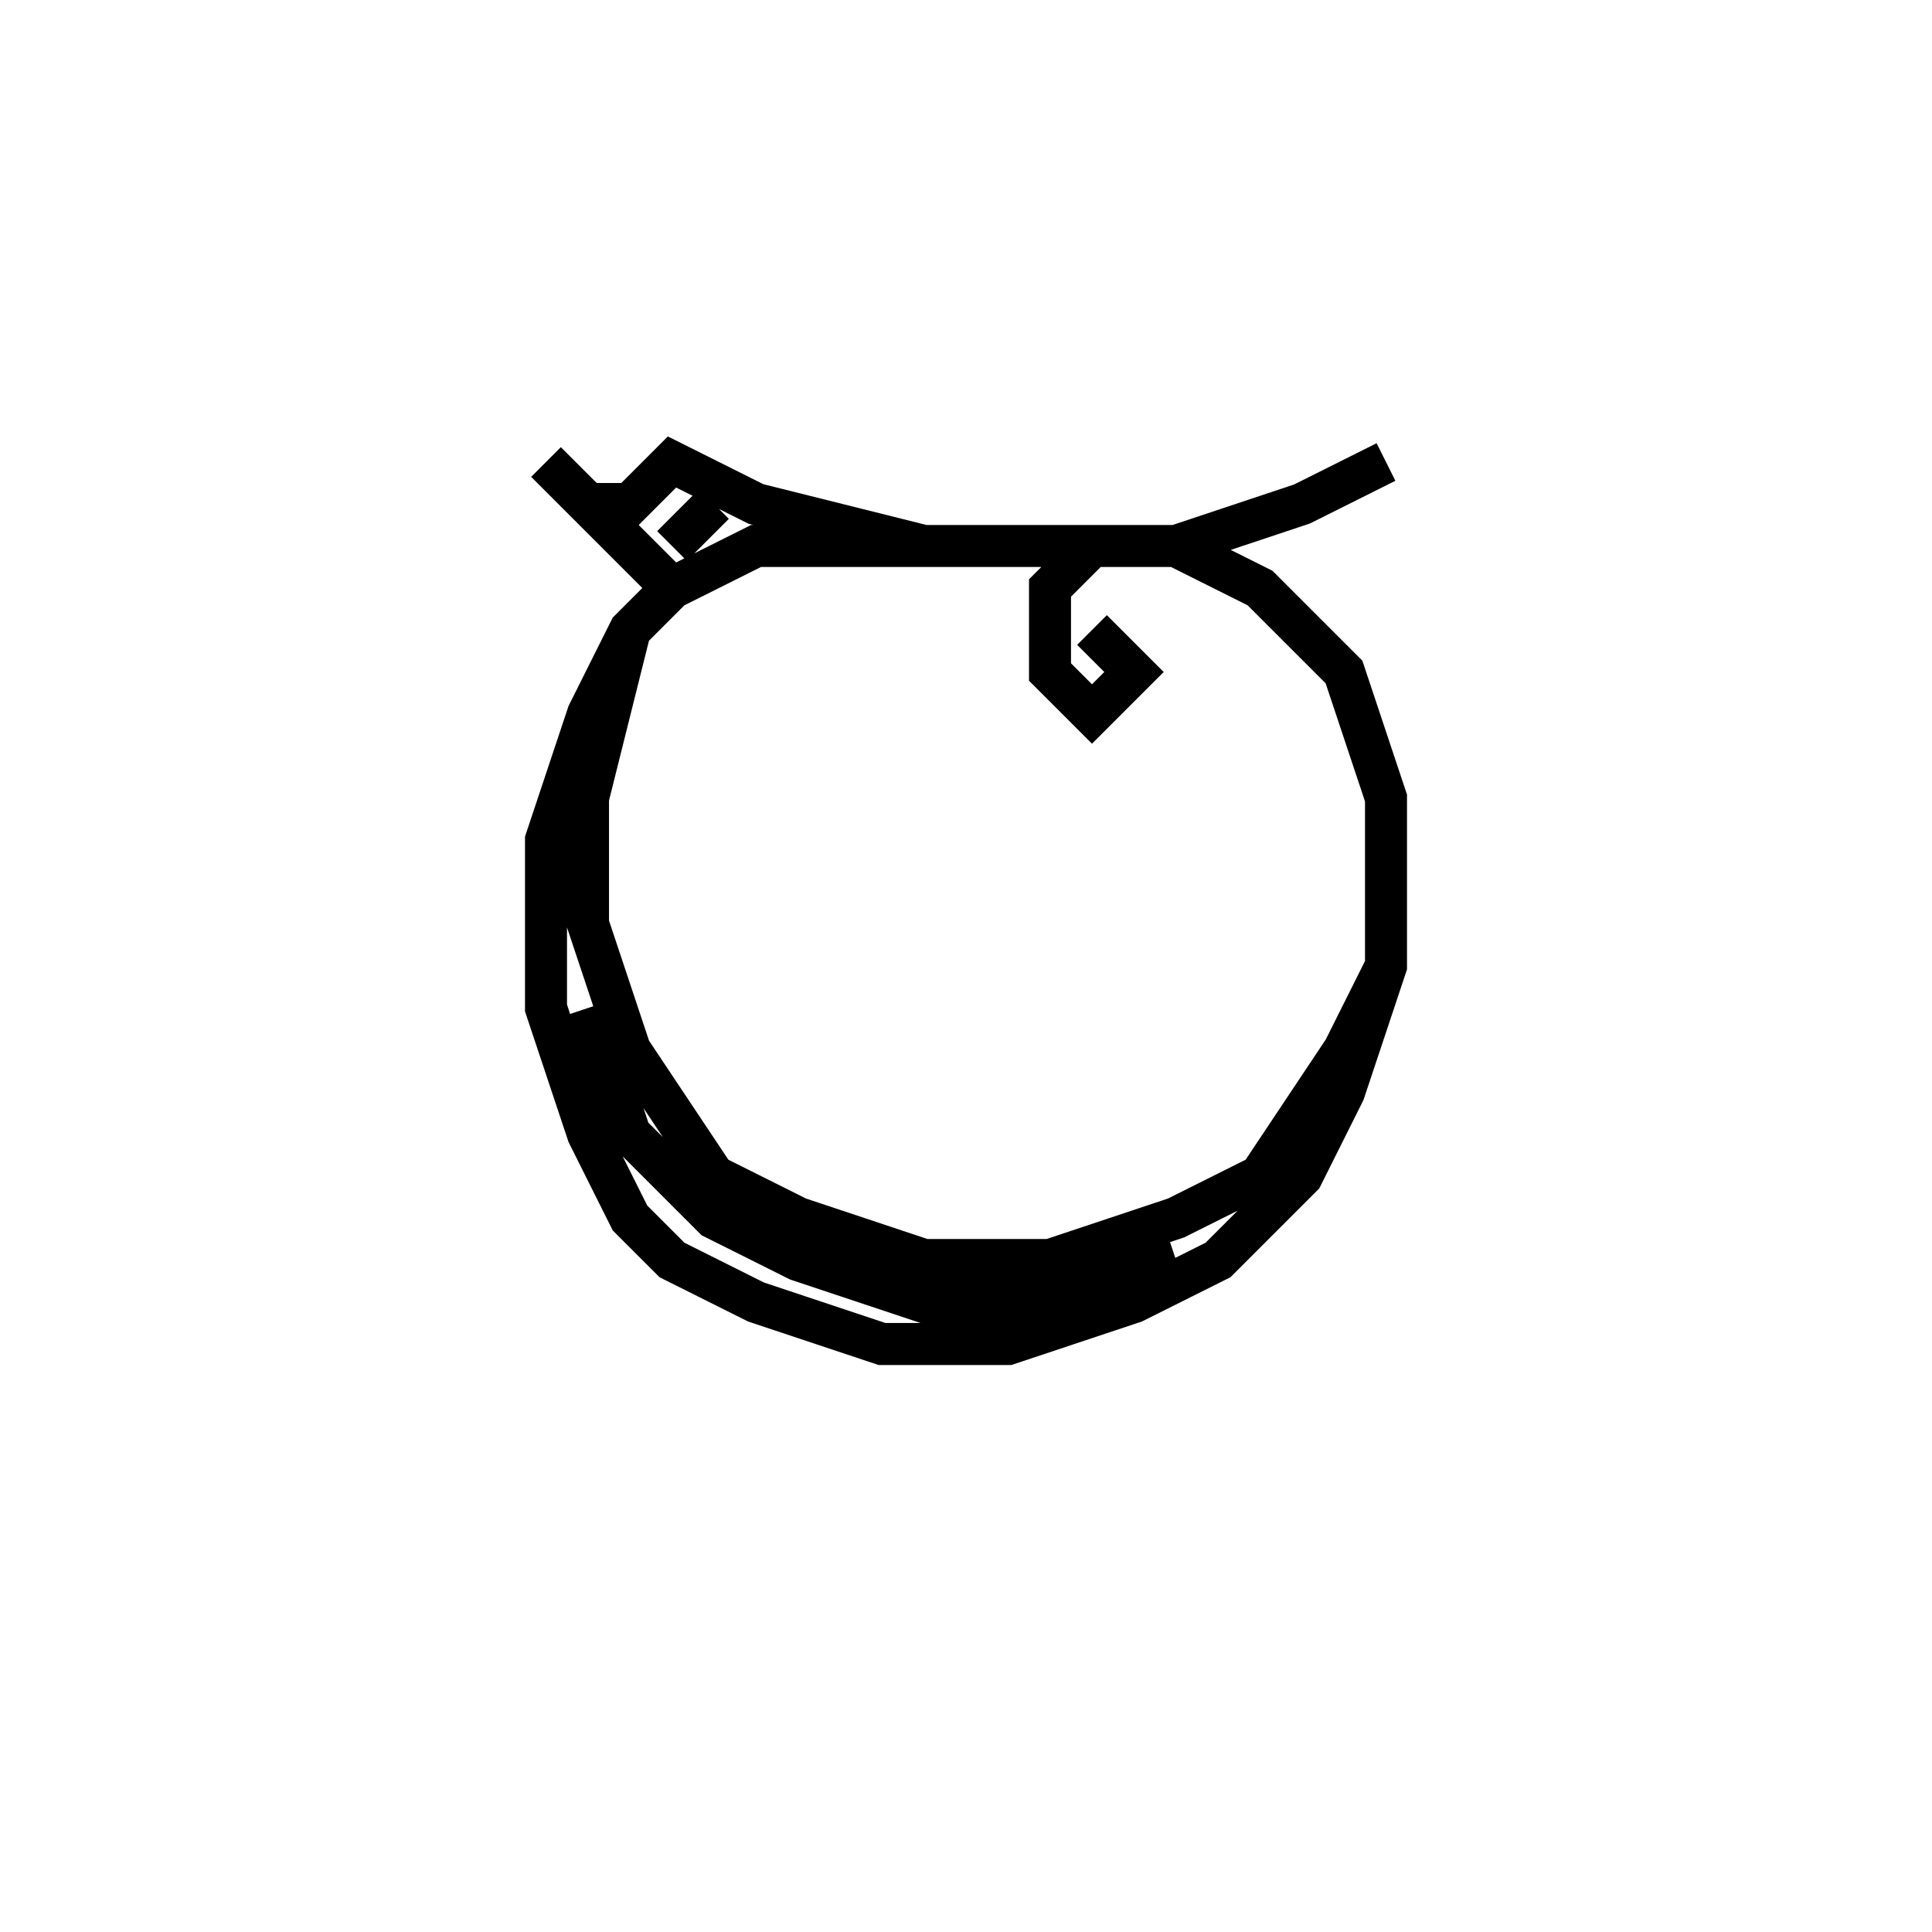 <svg xmlns='http://www.w3.org/2000/svg' 
xmlns:xlink='http://www.w3.org/1999/xlink' 
viewBox = '-23 -23 46 46' >
<path d = '
	M -1, -10
	L -5, -10
	L -7, -9
	L -8, -8
	L -9, -6
	L -10, -3
	L -10, 1
	L -9, 4
	L -8, 6
	L -7, 7
	L -5, 8
	L -2, 9
	L 1, 9
	L 4, 8
	L 6, 7
	L 8, 5
	L 9, 3
	L 10, 0
	L 10, -4
	L 9, -7
	L 7, -9
	L 5, -10

	M 3, -10
	L 2, -9
	L 2, -7
	L 3, -6
	L 4, -7
	L 3, -8

	M -9, 1
	L -8, 4
	L -6, 6
	L -4, 7
	L -1, 8
	L 2, 8
	L 5, 7

	M -8, -8
	L -9, -4
	L -9, -1
	L -8, 2
	L -6, 5
	L -4, 6
	L -1, 7
	L 2, 7
	L 5, 6
	L 7, 5
	L 9, 2
	L 10, 0

	M -10, -12
	L -7, -9

	M -7, -10
	L -6, -11

	M -9, -11
	L -8, -11
	L -7, -12
	L -5, -11
	L -1, -10
	L 5, -10
	L 8, -11
	L 10, -12

' fill='none' stroke='black' />
</svg>